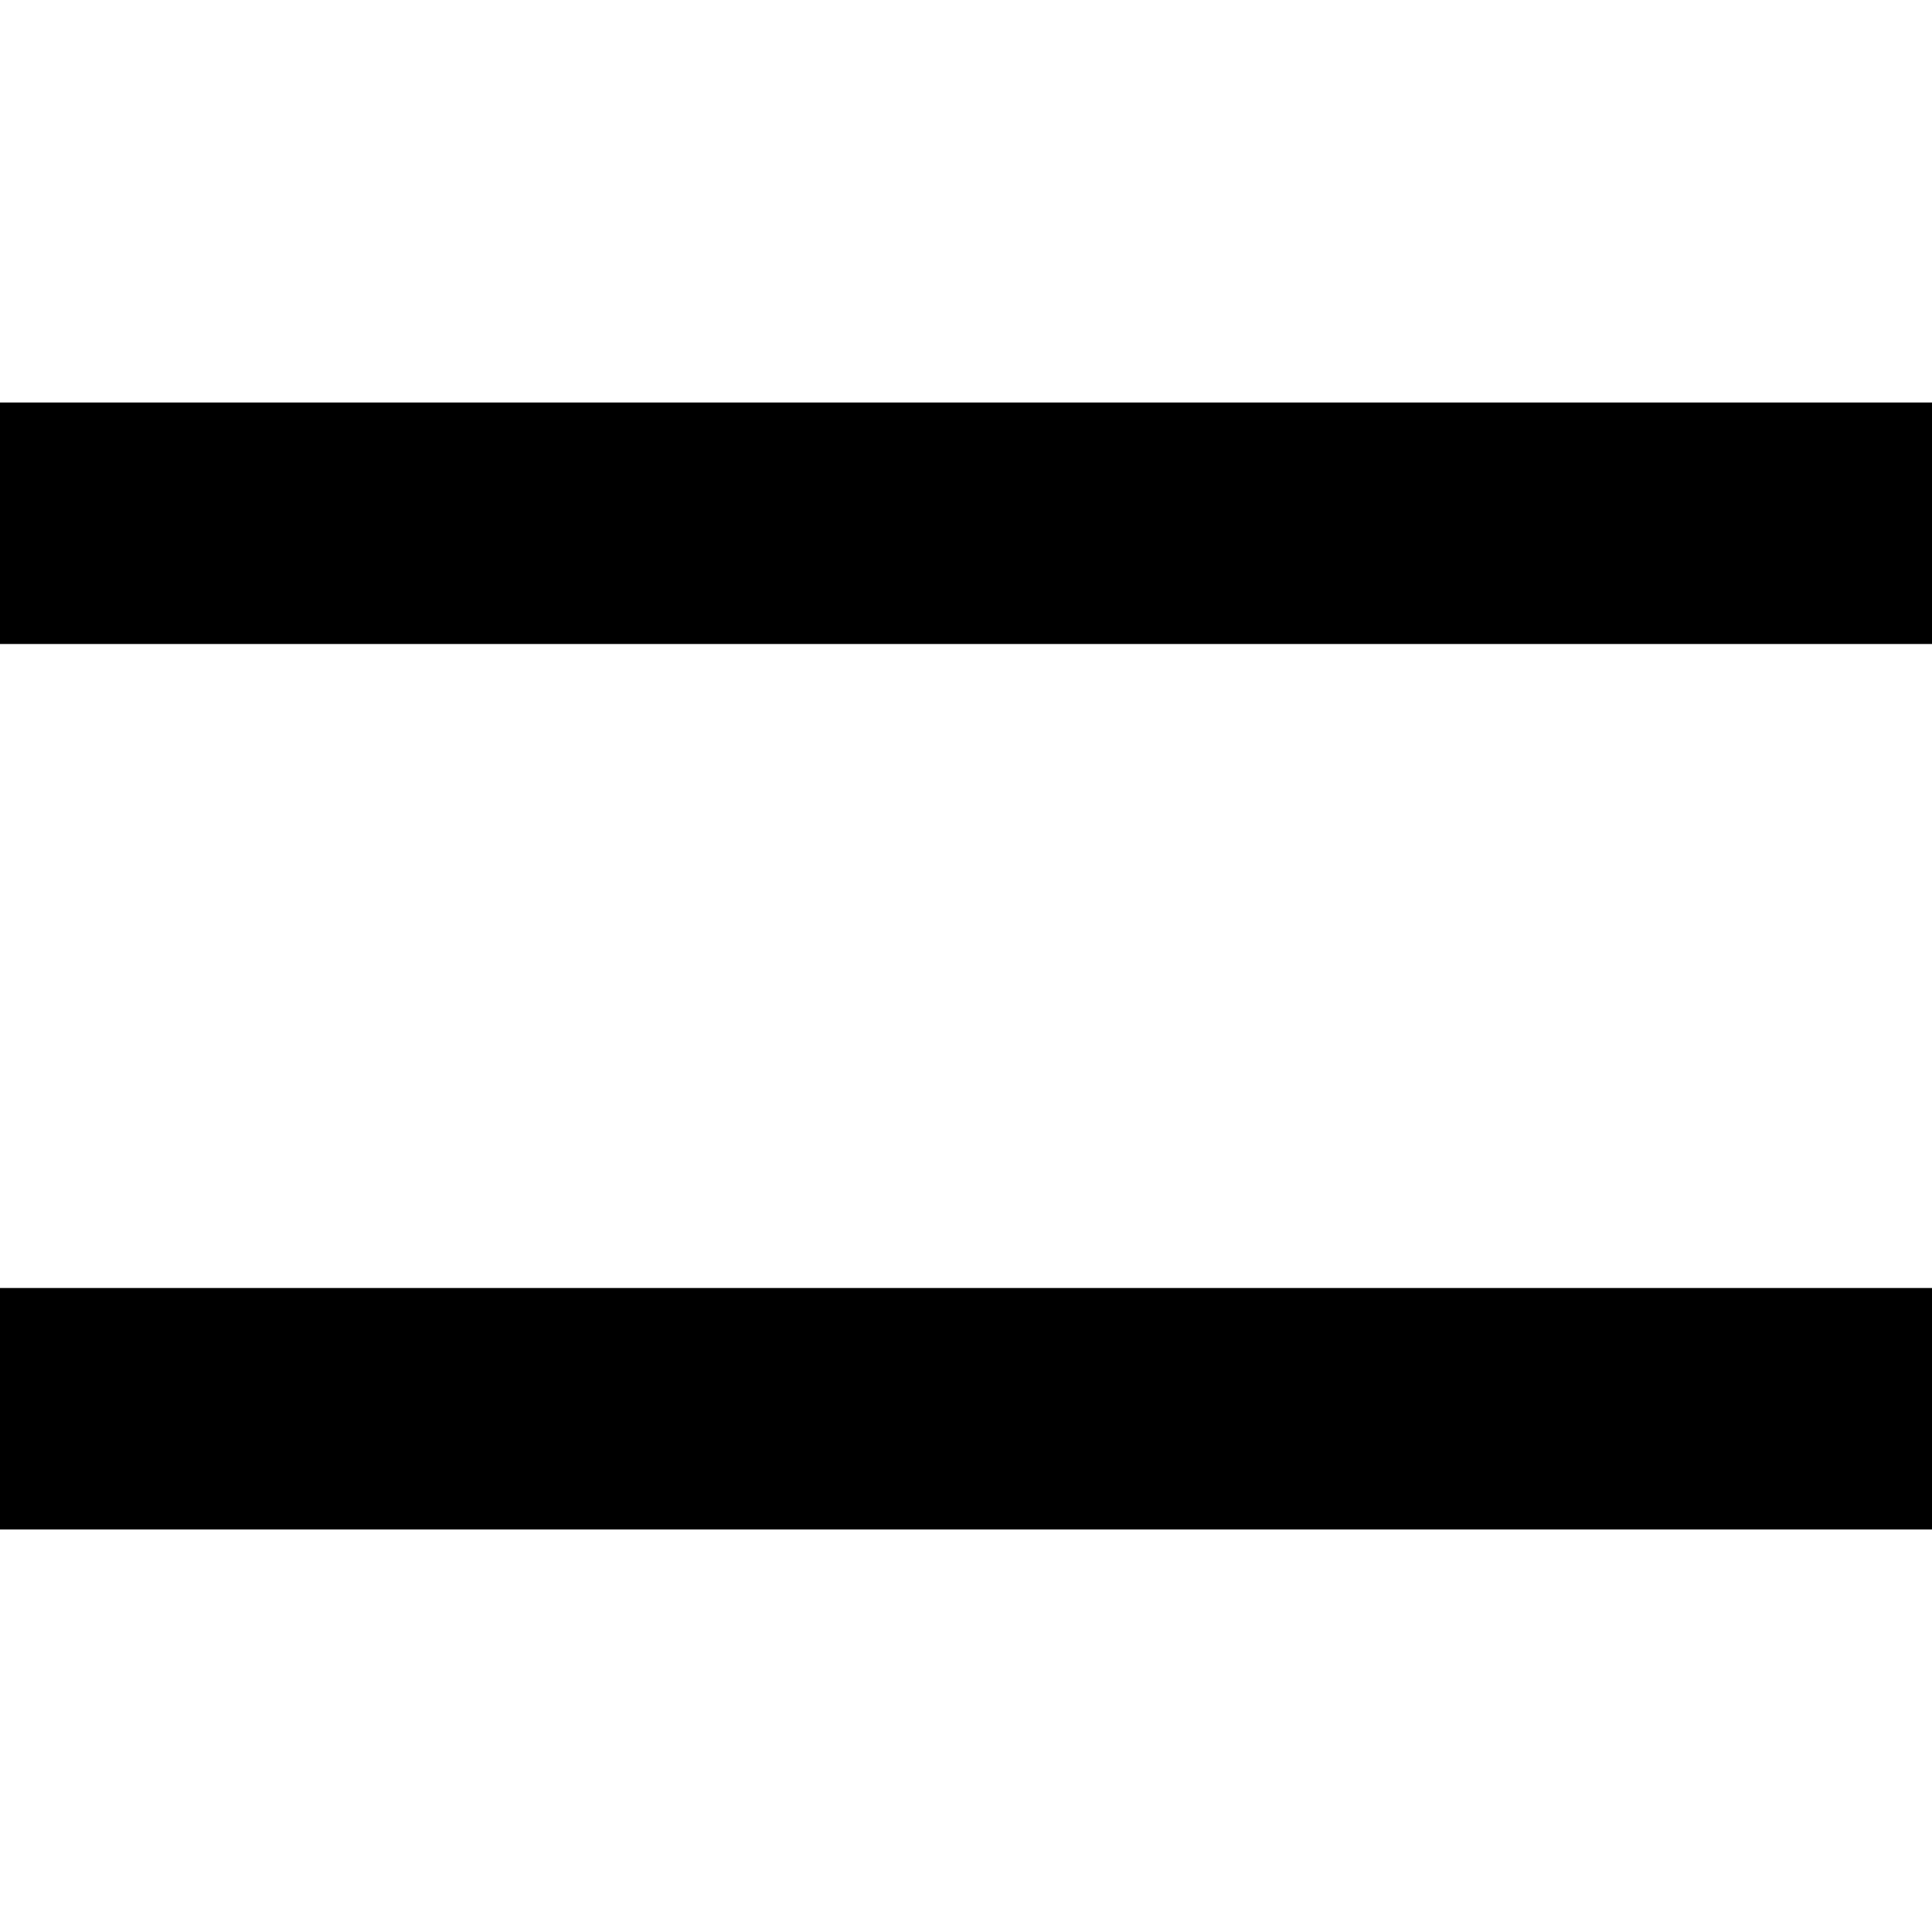 <svg viewBox="0 0 24 24" xmlns="http://www.w3.org/2000/svg" class="css-150tc5s"><rect width="24" height="3" transform="matrix(1 0 0 -1 0 8)" fill="currentColor"></rect><rect width="24" height="3" transform="matrix(1 0 0 -1 0 19)" fill="currentColor"></rect></svg>